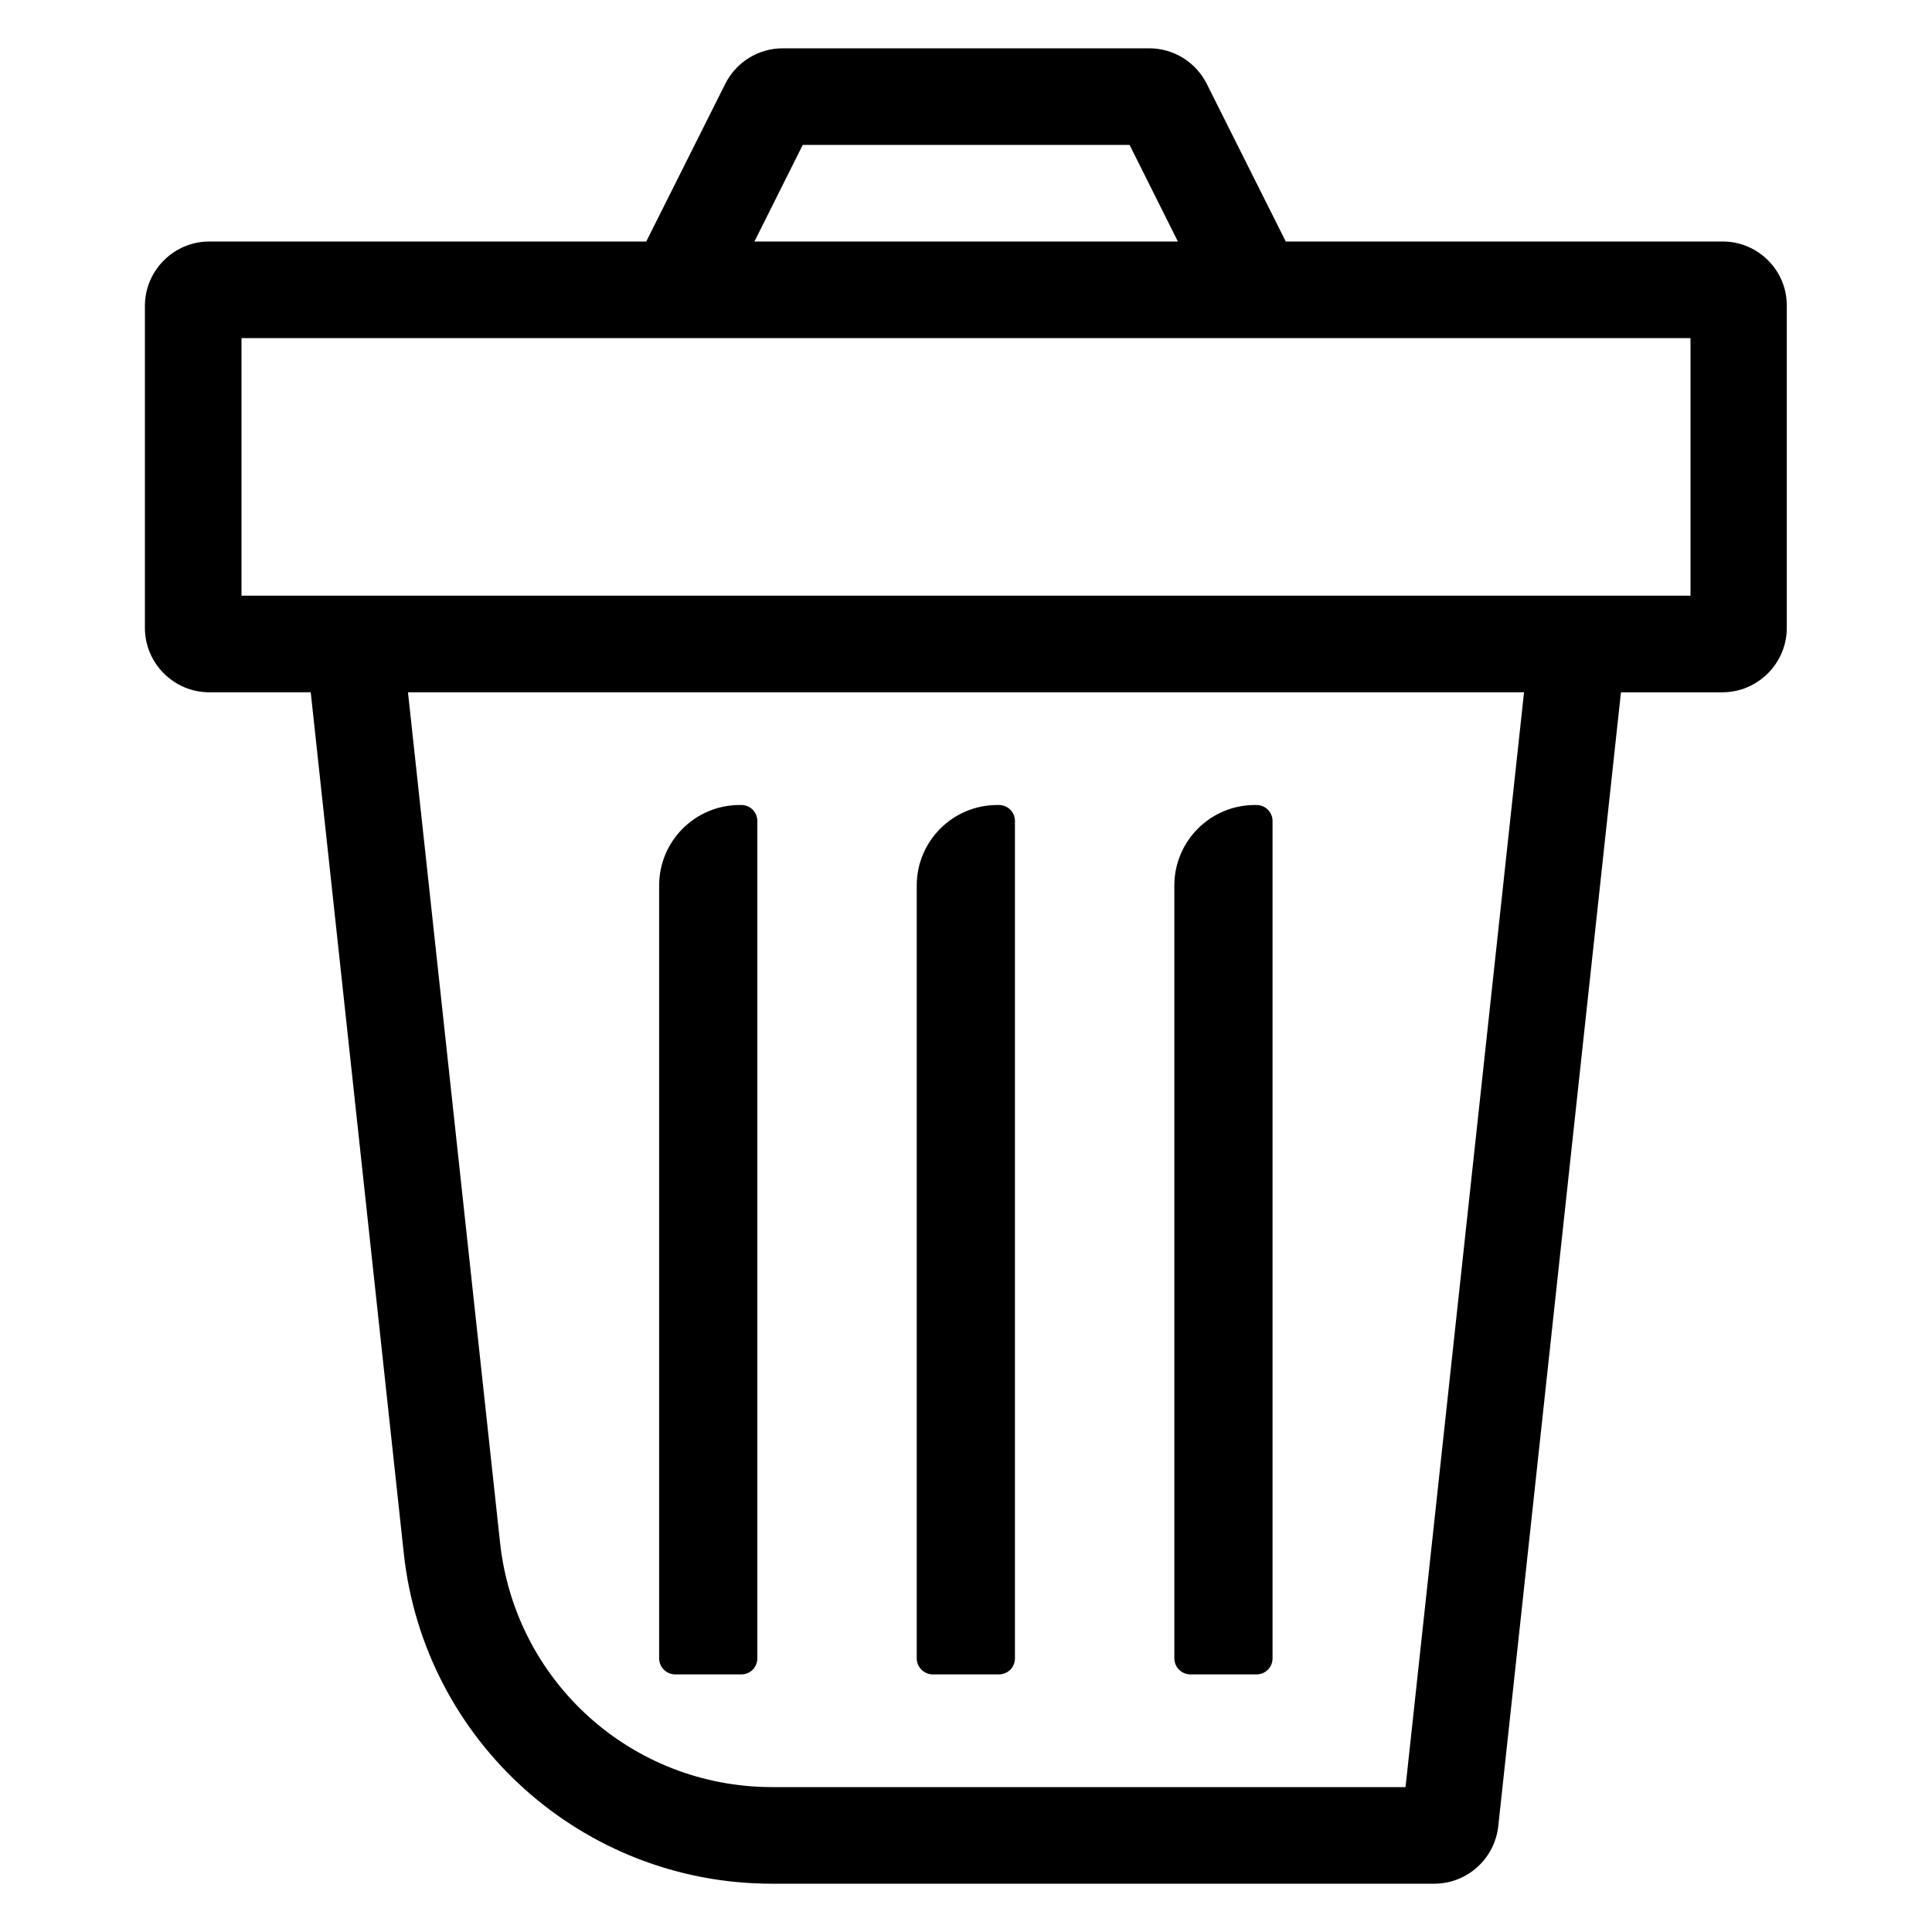 <svg enable-background="new 0 0 60 60" viewBox="0 0 60 60" xmlns="http://www.w3.org/2000/svg"><path d="m53.5 7.5h-13.57l-2.45-4.89c-.34-.68-1.03-1.11-1.79-1.11h-11.38c-.76 0-1.45.43-1.79 1.11l-2.45 4.89h-13.57c-1.1 0-2 .9-2 2v10c0 1.1.9 2 2 2h3.15l2.89 26.74c.63 5.84 5.56 10.26 11.43 10.26h20.57c1.02 0 1.88-.77 1.99-1.79l3.81-35.21h3.15c1.1 0 2-.9 2-2v-10c.01-1.1-.89-2-1.99-2zm-28.57-3h10.15l1.5 3h-13.15zm18.72 51h-19.67c-4.35 0-7.98-3.26-8.45-7.59l-2.86-26.41h34.66zm8.85-37h-1.83-41.34-1.83v-8h11.07 22.85 11.08z"/><path d="m28.97 52h2.05c.28 0 .5-.22.5-.5v-26c0-.28-.22-.5-.5-.5h-.05c-1.38 0-2.5 1.12-2.5 2.5v24c0 .28.23.5.5.5z"/><path d="m36.97 52h2.05c.28 0 .5-.22.5-.5v-26c0-.28-.22-.5-.5-.5h-.05c-1.38 0-2.5 1.12-2.5 2.5v24c0 .28.23.5.5.5z"/><path d="m20.97 52h2.05c.28 0 .5-.22.5-.5v-26c0-.28-.22-.5-.5-.5h-.05c-1.38 0-2.5 1.12-2.5 2.5v24c0 .28.23.5.5.5z"/></svg>